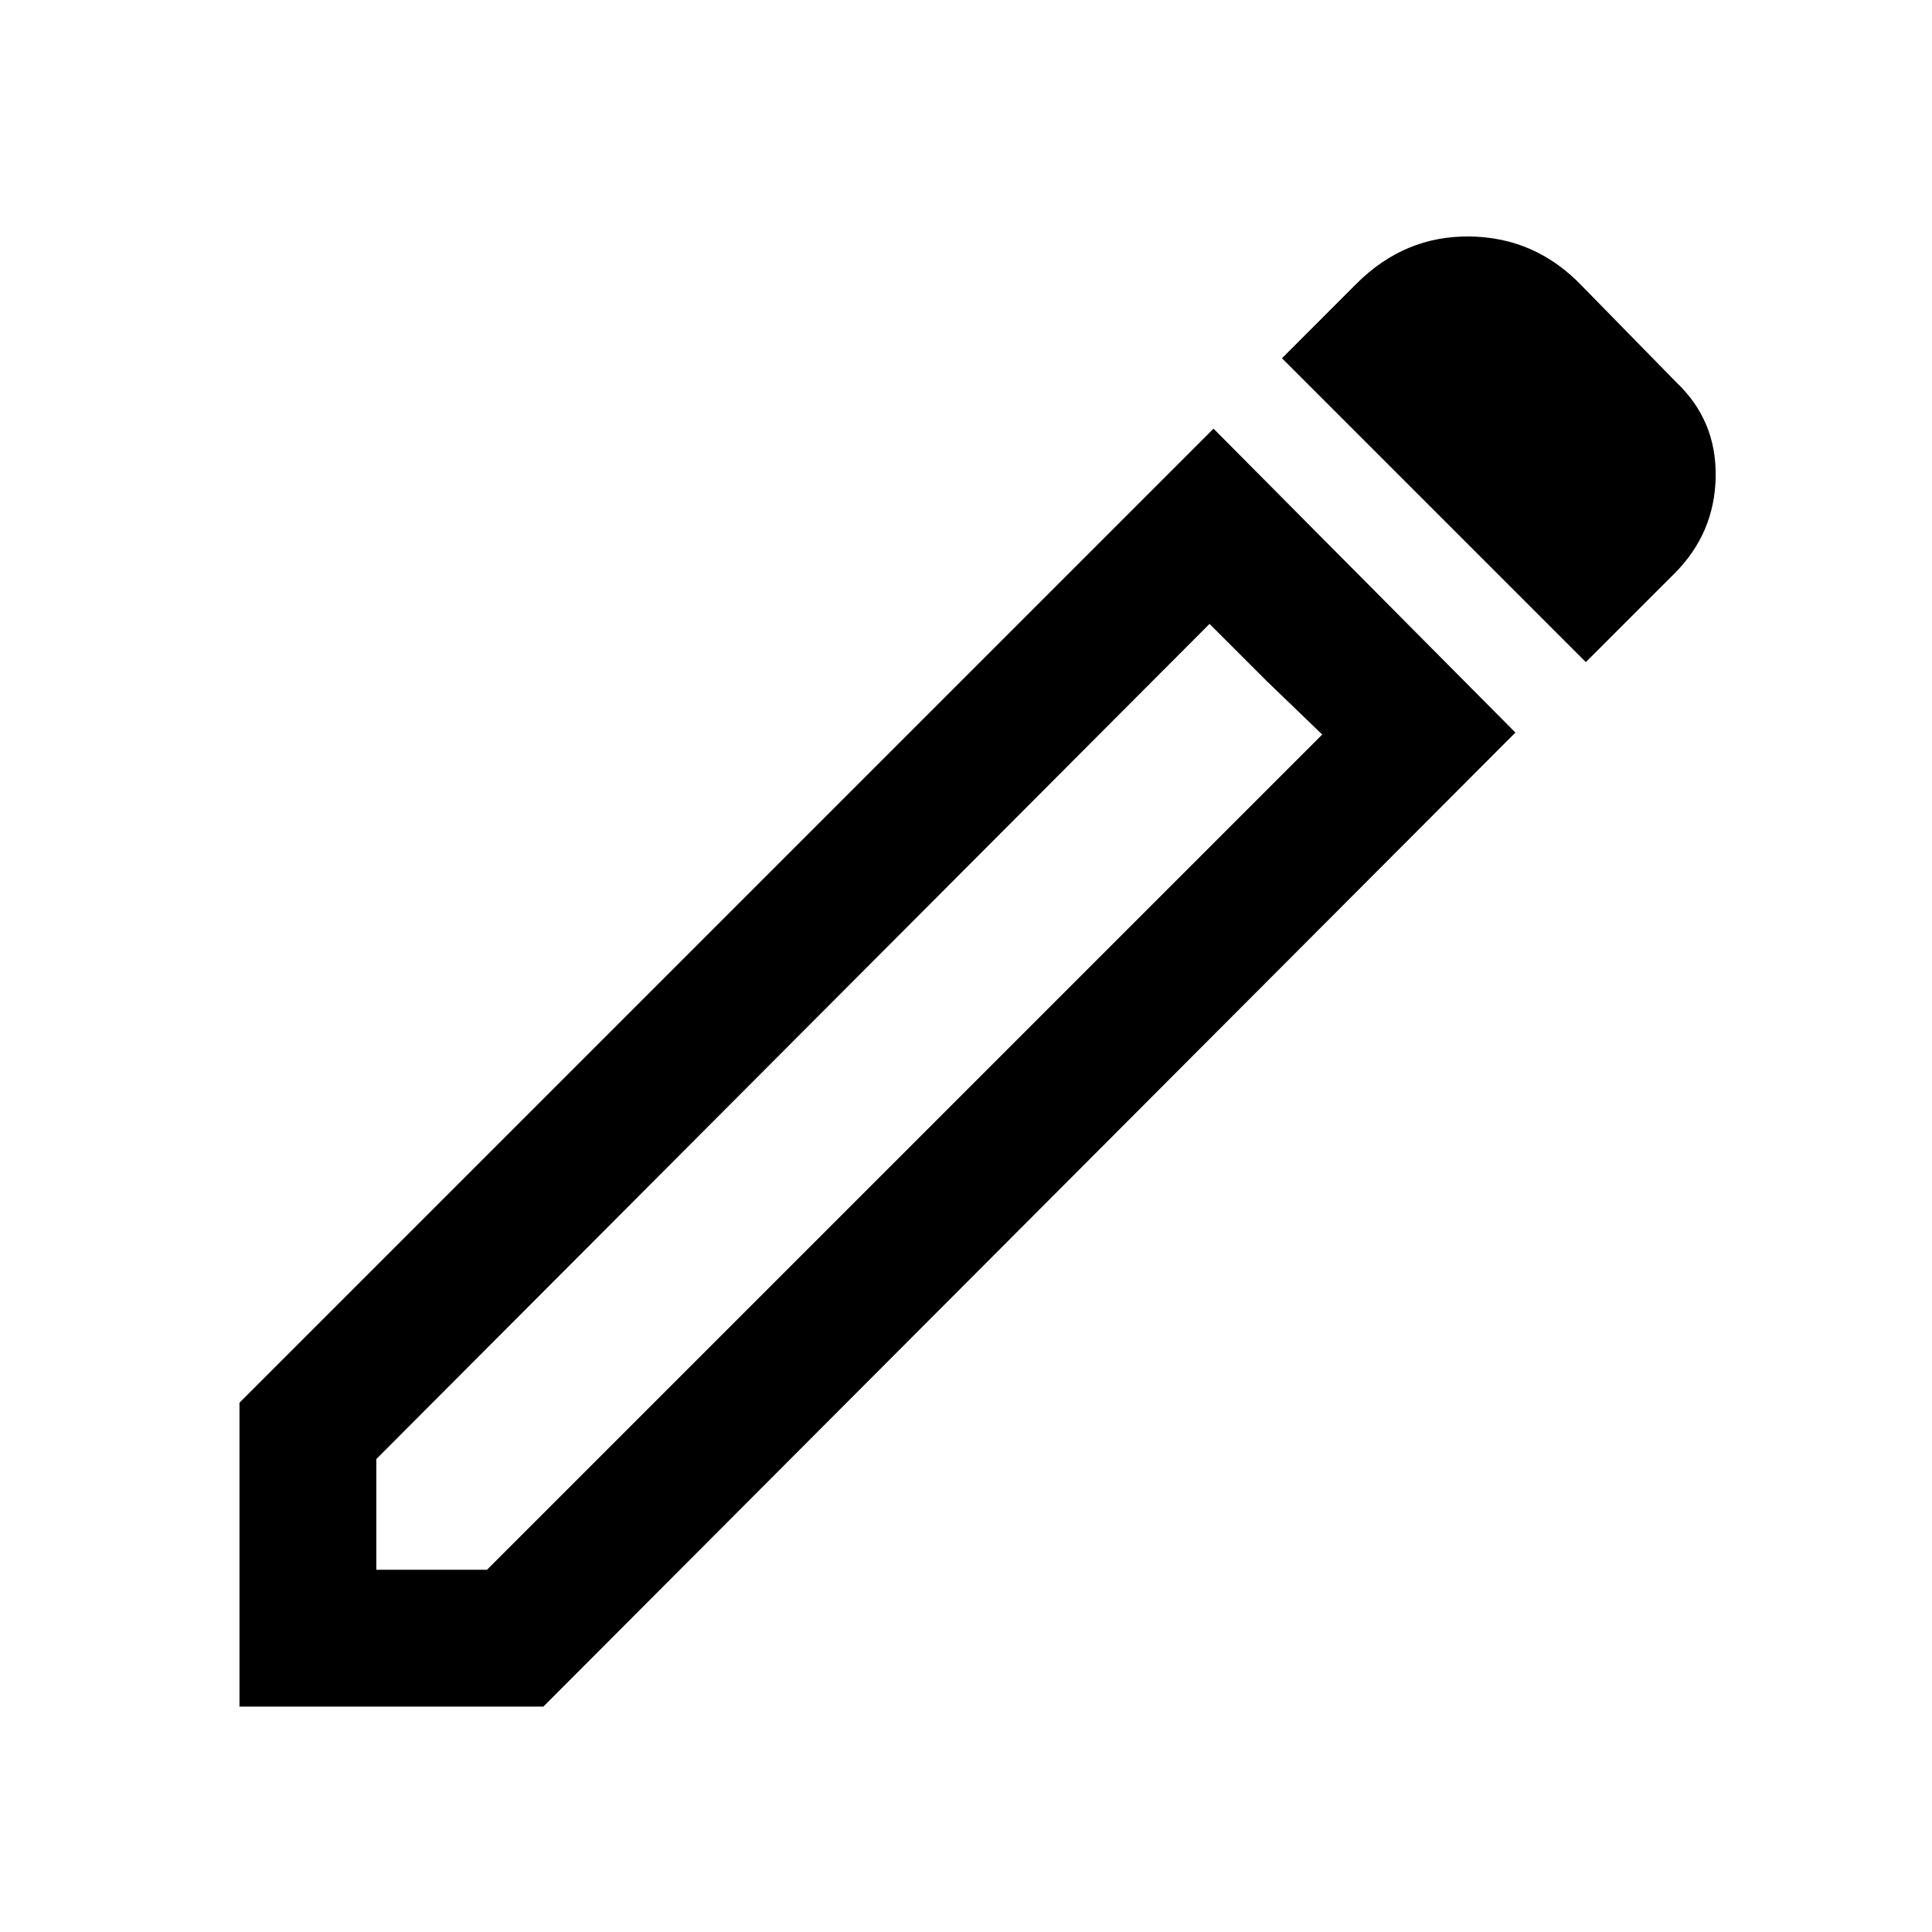 <svg xmlns="http://www.w3.org/2000/svg" height="40" width="40"><path d="M7.792 32.5h2.291l17.292-17.292-2.333-2.291-17.25 17.291Zm25.041-18.792-6.291-6.291 1.541-1.542q1-1 2.355-.979 1.354.021 2.312 1.021l1.958 2q.834.791.813 1.958-.021 1.167-.854 2Zm-1.458 1.459L11.25 35.333H4.958v-6.291L25.125 8.875Zm-5.167-1.084-1.166-1.166 2.333 2.291Z"/></svg>